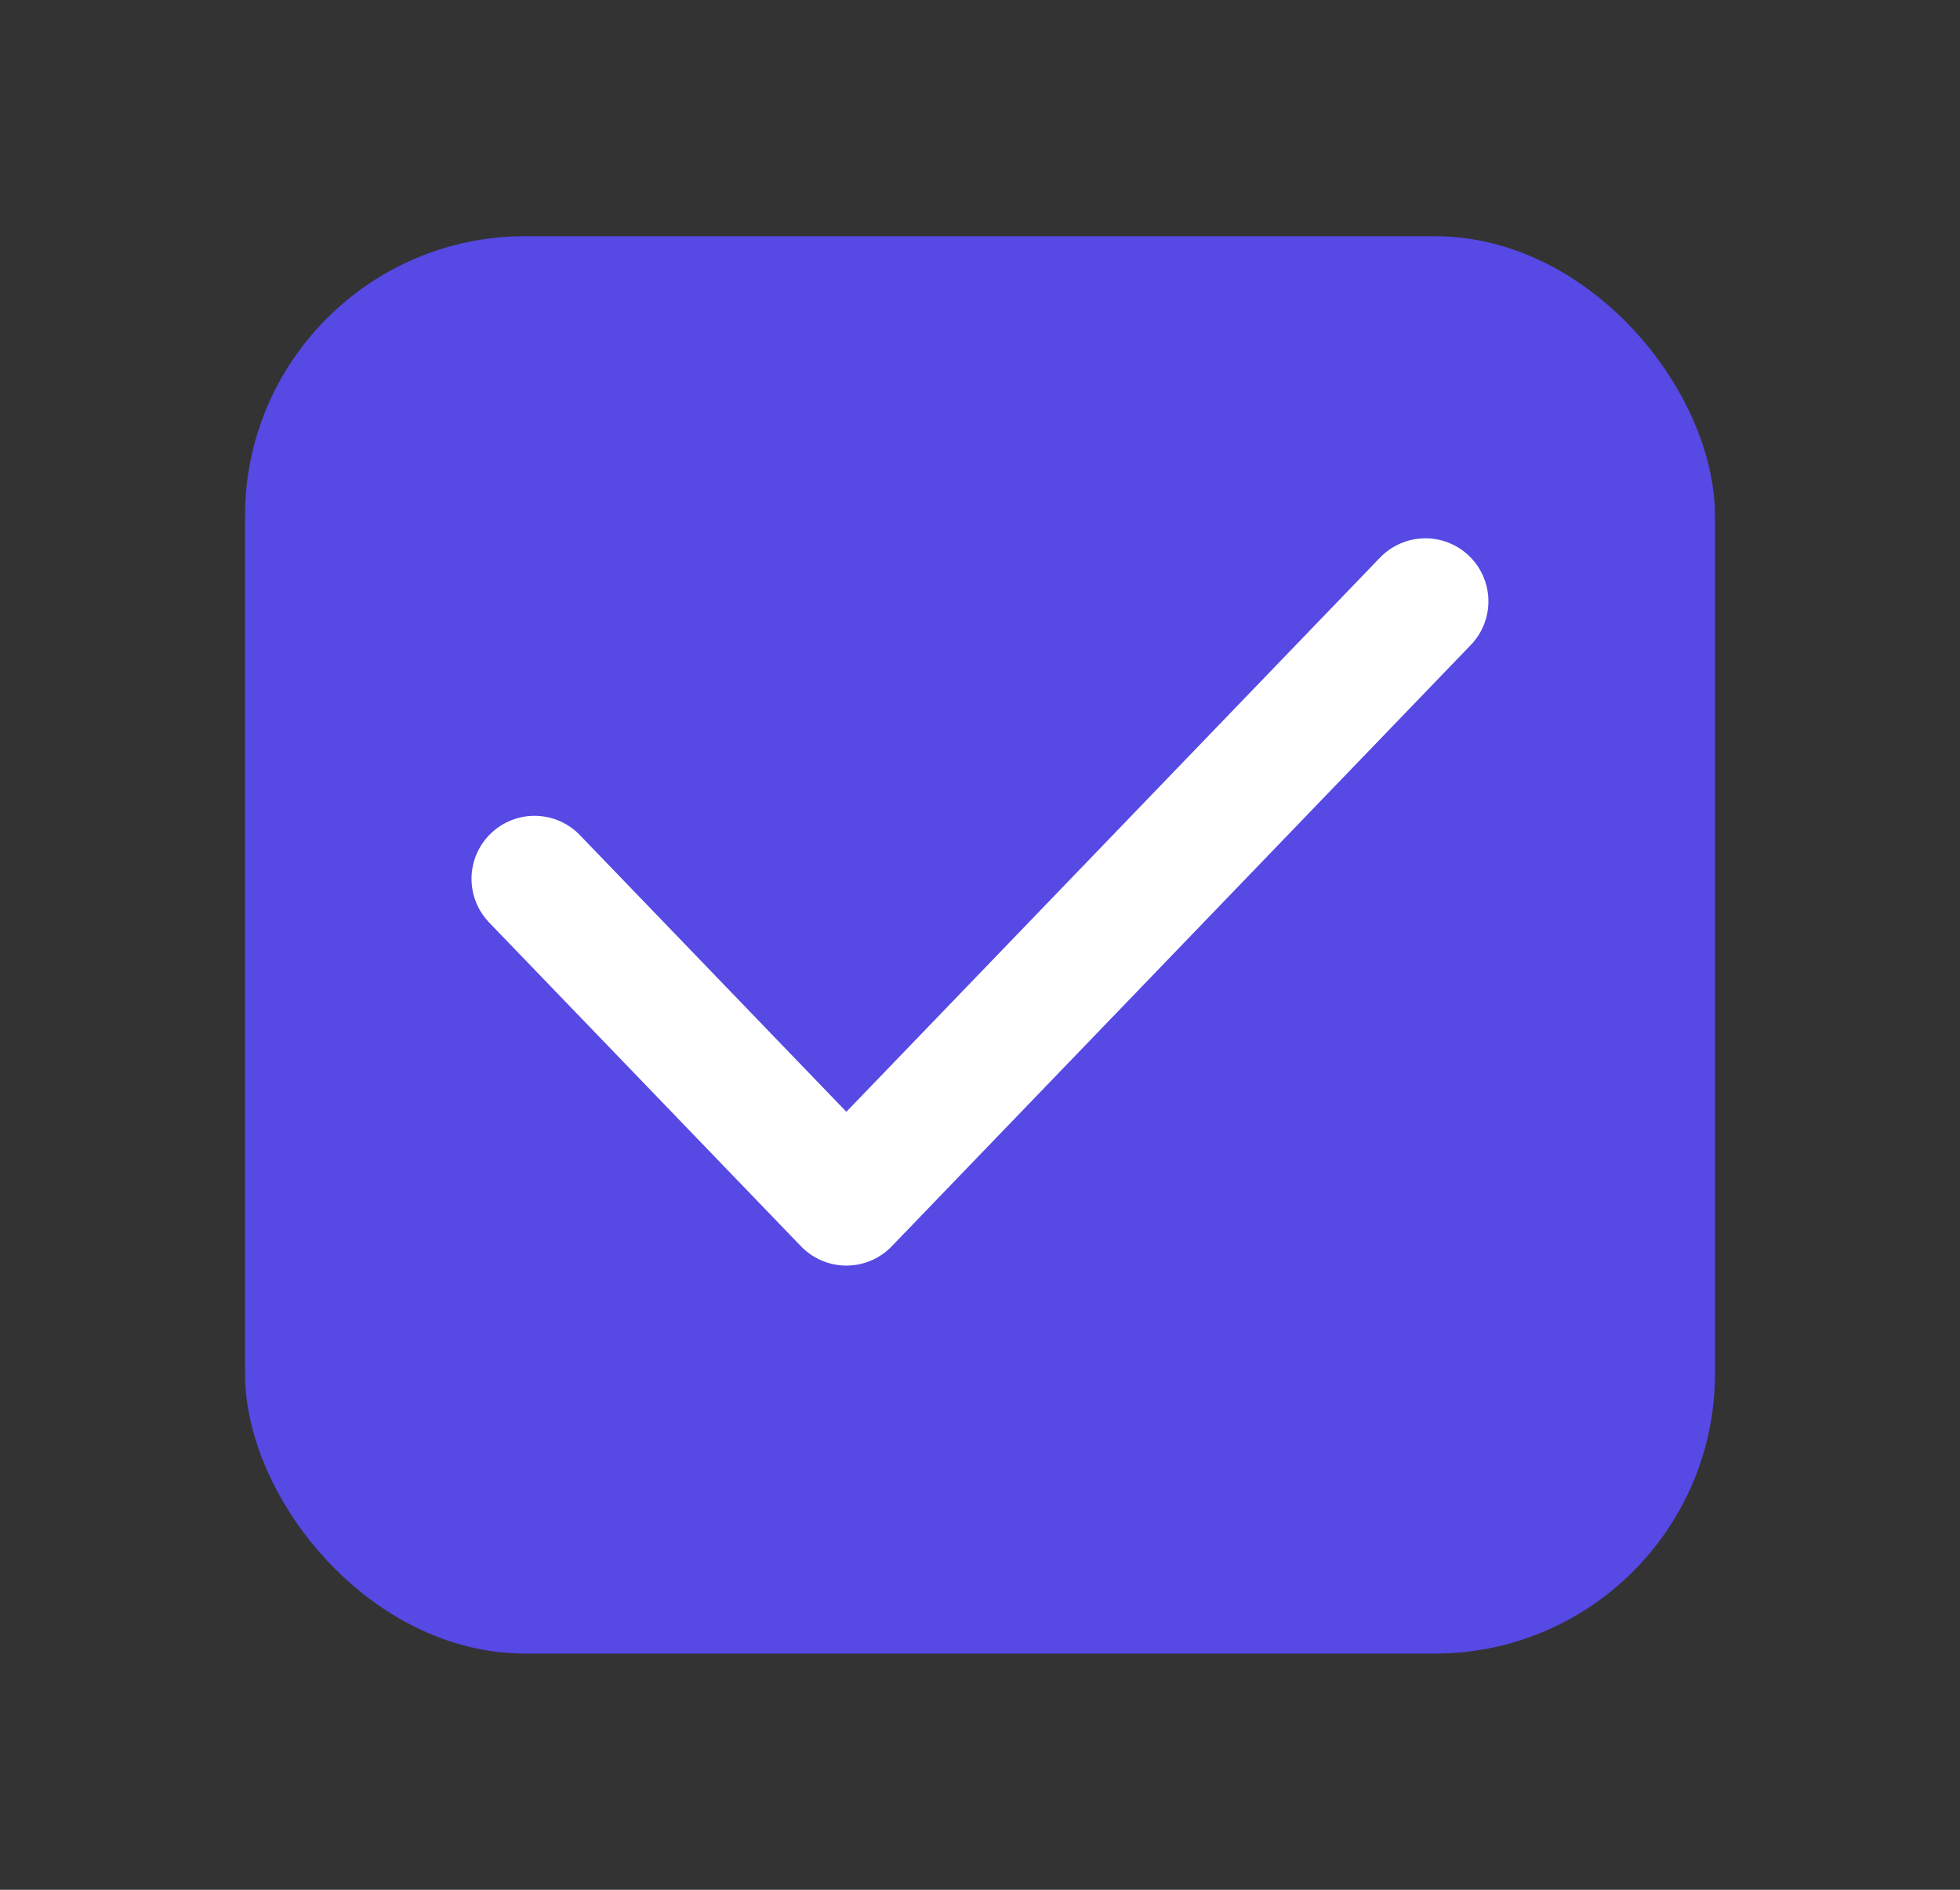 <svg width="28" height="27" viewBox="0 0 28 27" fill="none" xmlns="http://www.w3.org/2000/svg">
<rect x="0" y="0" width="28" height="27" fill="#333333" stroke="none"/>
<rect x="3.5" y="3.375" width="21" height="20.25" rx="4" fill="#5649E4"/>
<path d="M7.636 12.556L12.091 17.182L20.363 8.591" stroke="white" stroke-width="1.8" stroke-linecap="round" stroke-linejoin="round"/>
</svg>
